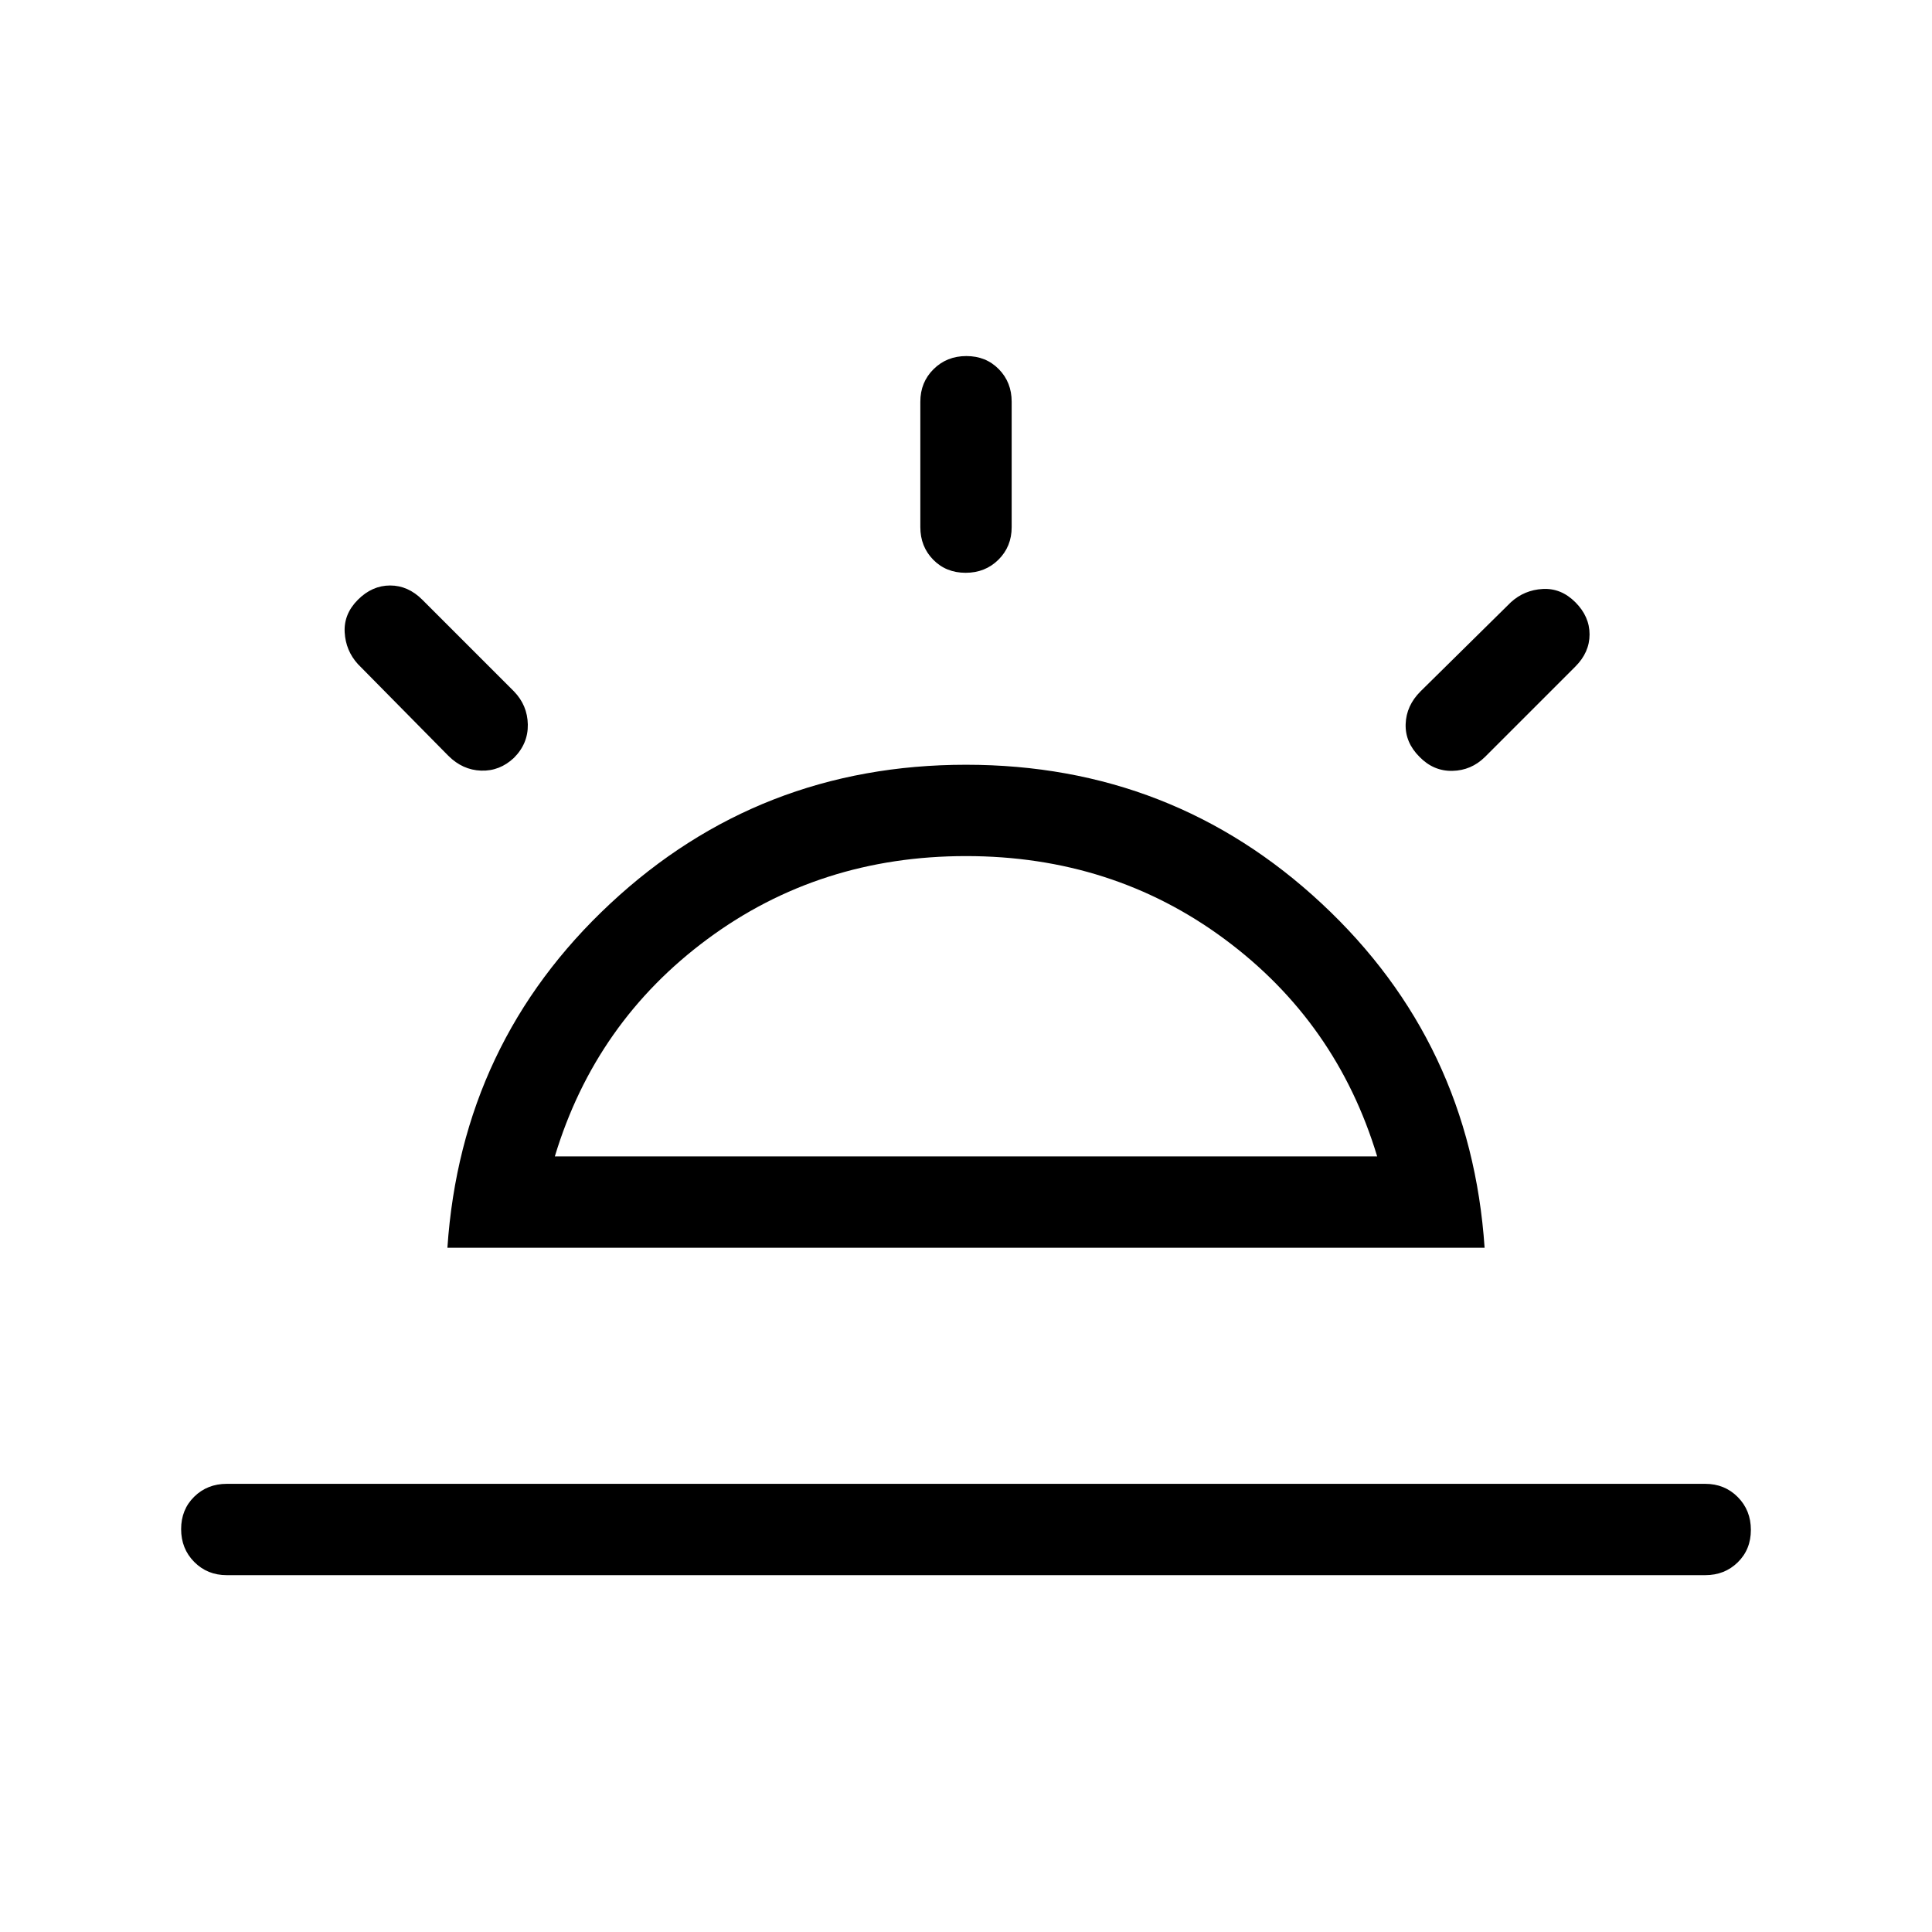 <svg xmlns="http://www.w3.org/2000/svg" width="48" height="48" viewBox="0 -960 960 960"><path d="M782.769-660.769q7.076 7.077 7.076 16t-7.076 16l-44.924 44.923q-6.81 6.692-16.174 6.884-9.364.193-16.343-6.977-7.174-7.17-6.866-16.308.307-9.137 7.384-16.214l44.923-44.308q6.692-6.076 15.808-6.576 9.115-.5 16.192 6.576ZM112.693-177.308q-9.664 0-16.178-6.567-6.514-6.567-6.514-16.307 0-9.741 6.514-16.125 6.514-6.385 16.178-6.385h734.614q9.664 0 16.178 6.567 6.514 6.567 6.514 16.307 0 9.741-6.514 16.125-6.514 6.385-16.178 6.385H112.693Zm367.489-605.768q9.741 0 16.125 6.515 6.385 6.514 6.385 16.177v62.308q0 9.663-6.567 16.177-6.567 6.515-16.307 6.515-9.741 0-16.125-6.515-6.385-6.514-6.385-16.177v-62.308q0-9.663 6.567-16.177 6.567-6.515 16.307-6.515ZM177.847-661.999q7.077-7.077 15.999-7.077 8.923 0 16 7.077l45.539 45.538q6.692 6.913 6.884 16.418.192 9.505-6.884 16.605-7.077 6.669-16.308 6.361-9.23-.308-16.307-7.384L177.847-630q-6.077-6.692-6.577-15.807t6.577-16.192Zm97.846 276.614h408.614q-20.154-66.769-75.846-107.999Q552.769-534.615 480-534.615t-128.461 41.231q-55.692 41.23-75.846 107.999Zm-53.384 45.384Q229.233-442 303.232-510.999q74-69 176.768-69t176.768 69Q730.767-442 737.691-340.001H222.309ZM480-385.385Z"/></svg>